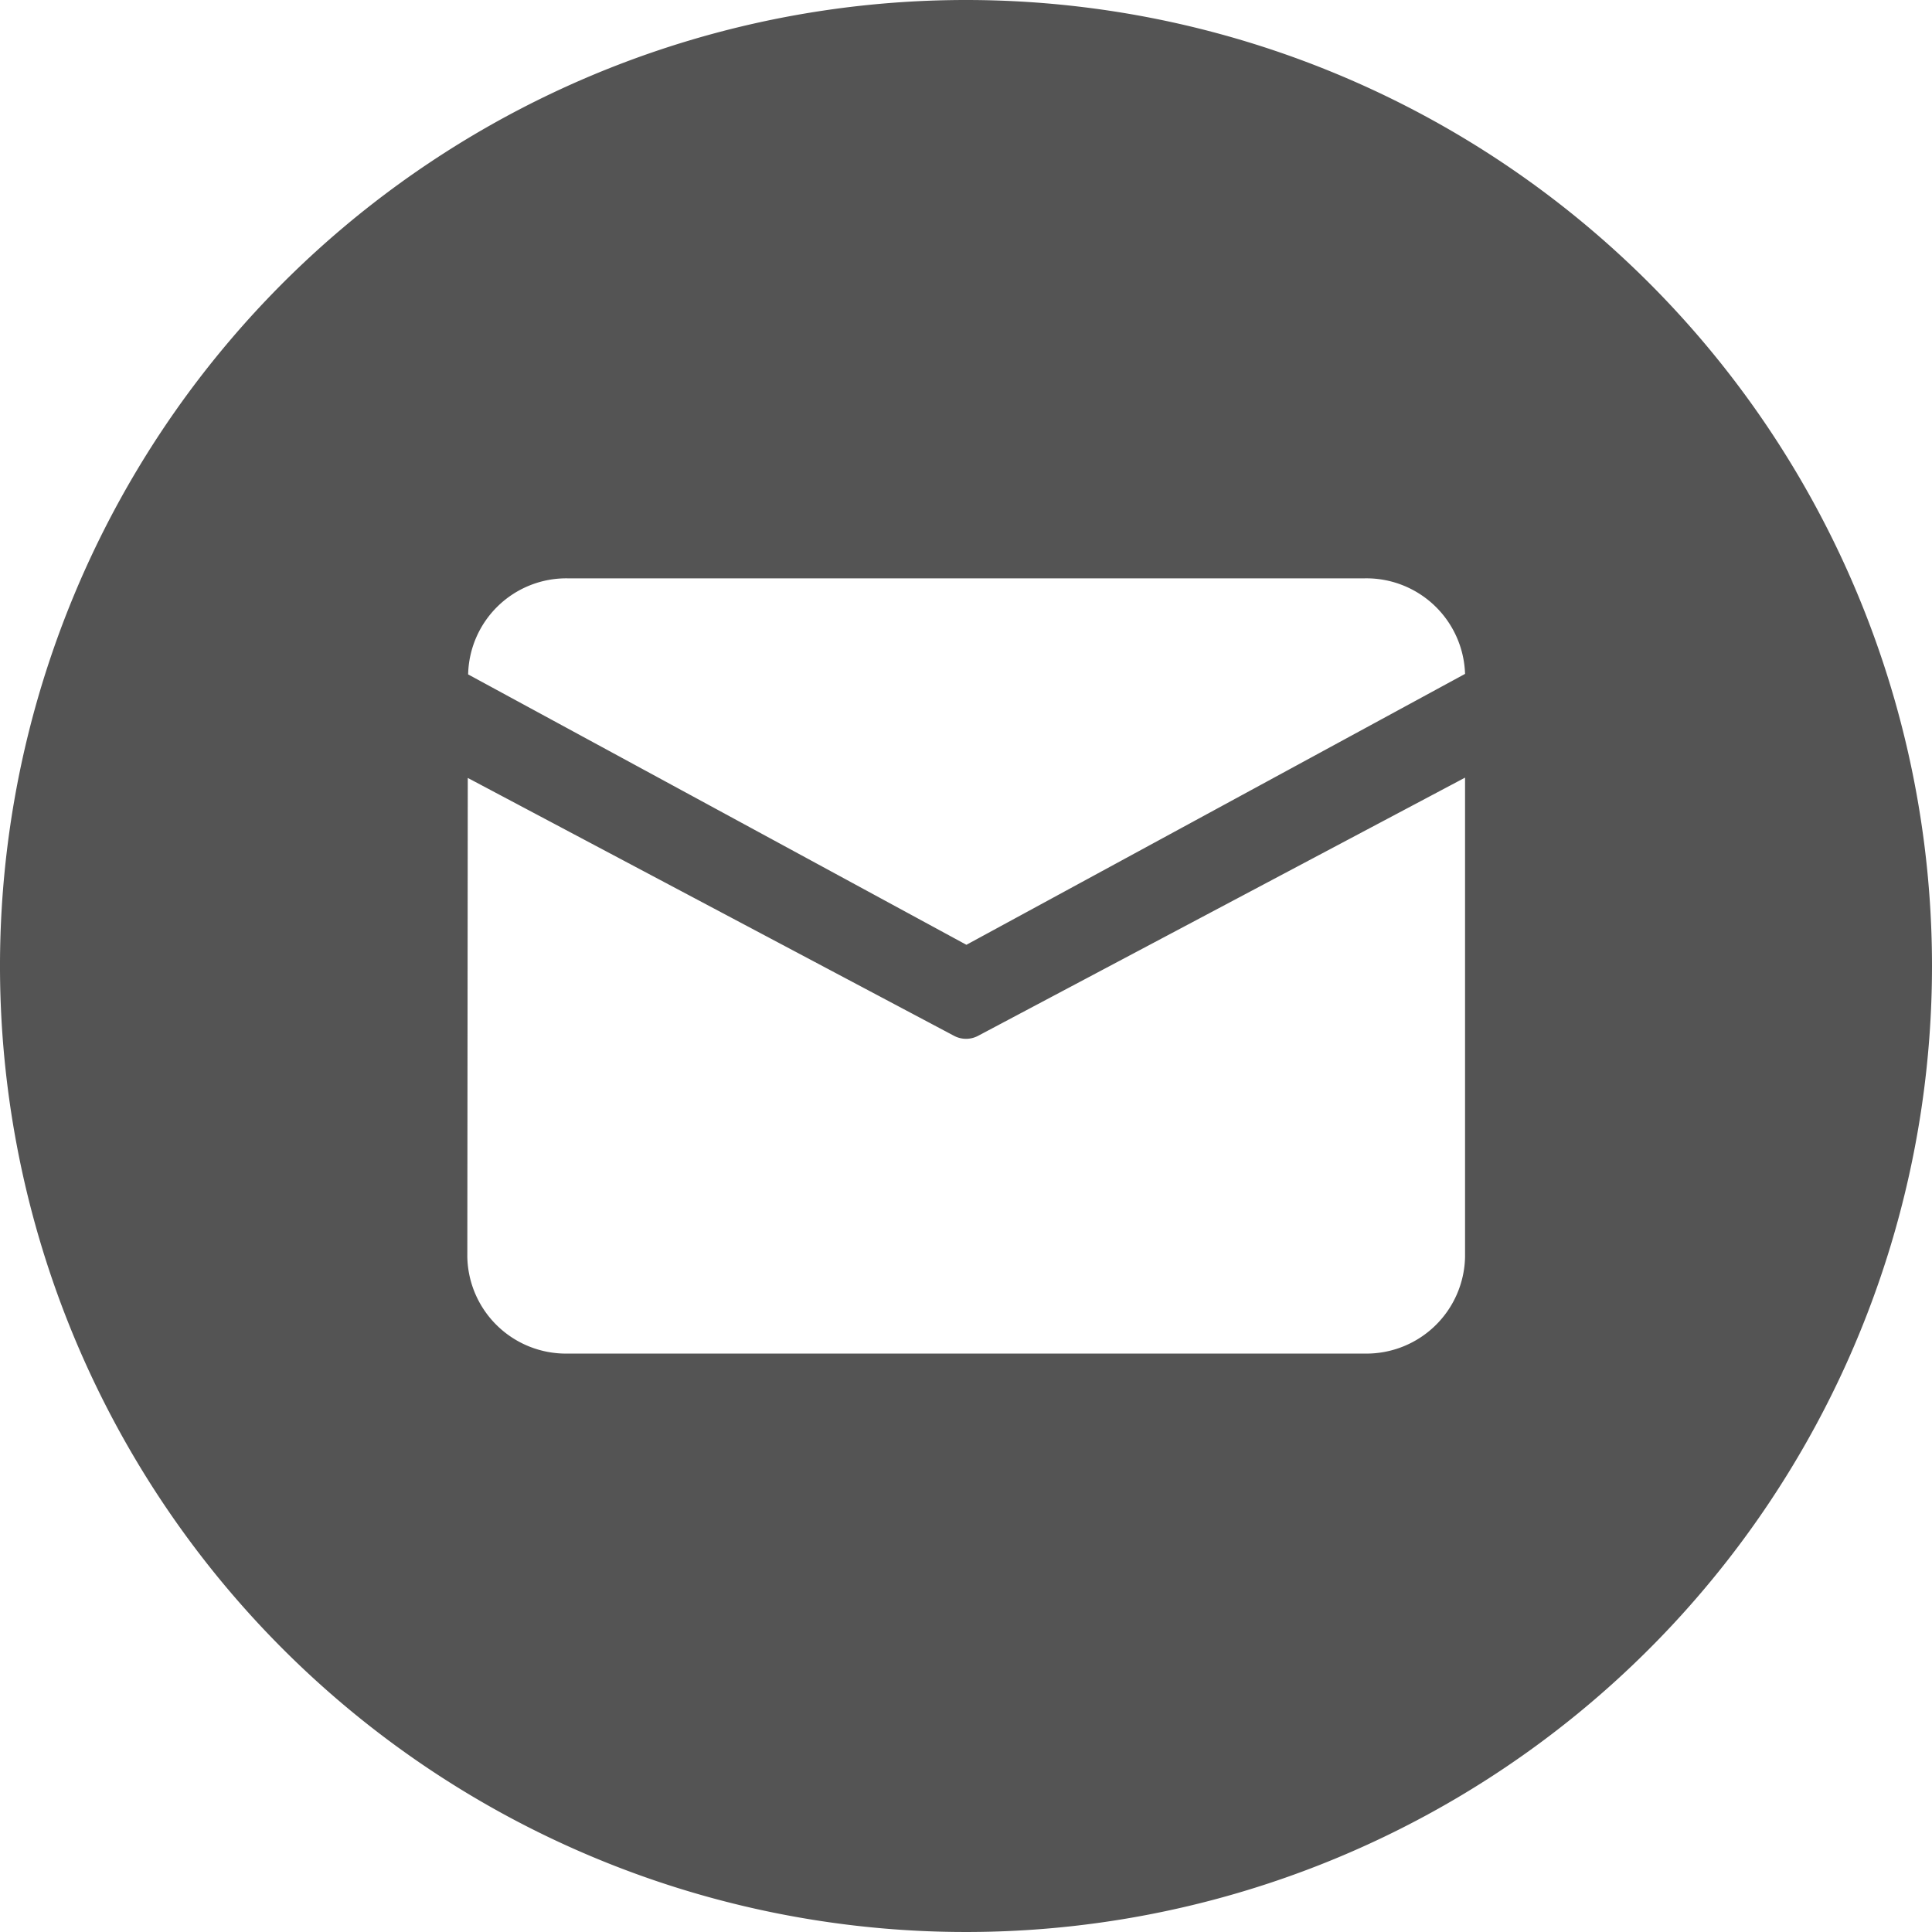 <svg xmlns="http://www.w3.org/2000/svg" width="26" height="26" viewBox="0 0 26 26"><defs><style>.a{fill:#545454;}</style></defs><path class="a" d="M75.584,62.584a13,13,0,1,0,13,13A13,13,0,0,0,75.584,62.584ZM82.3,79.5a1.328,1.328,0,0,1-1.342,1.3H70.215a1.328,1.328,0,0,1-1.342-1.3l.006-6.447,6.545,3.471a.344.344,0,0,0,.322,0L82.3,73.049Zm-6.708-4.2-6.708-3.64a1.322,1.322,0,0,1,1.335-1.293H80.953A1.328,1.328,0,0,1,82.3,71.653L75.587,75.3Z" transform="translate(-62.584 -62.584)"/></svg>
